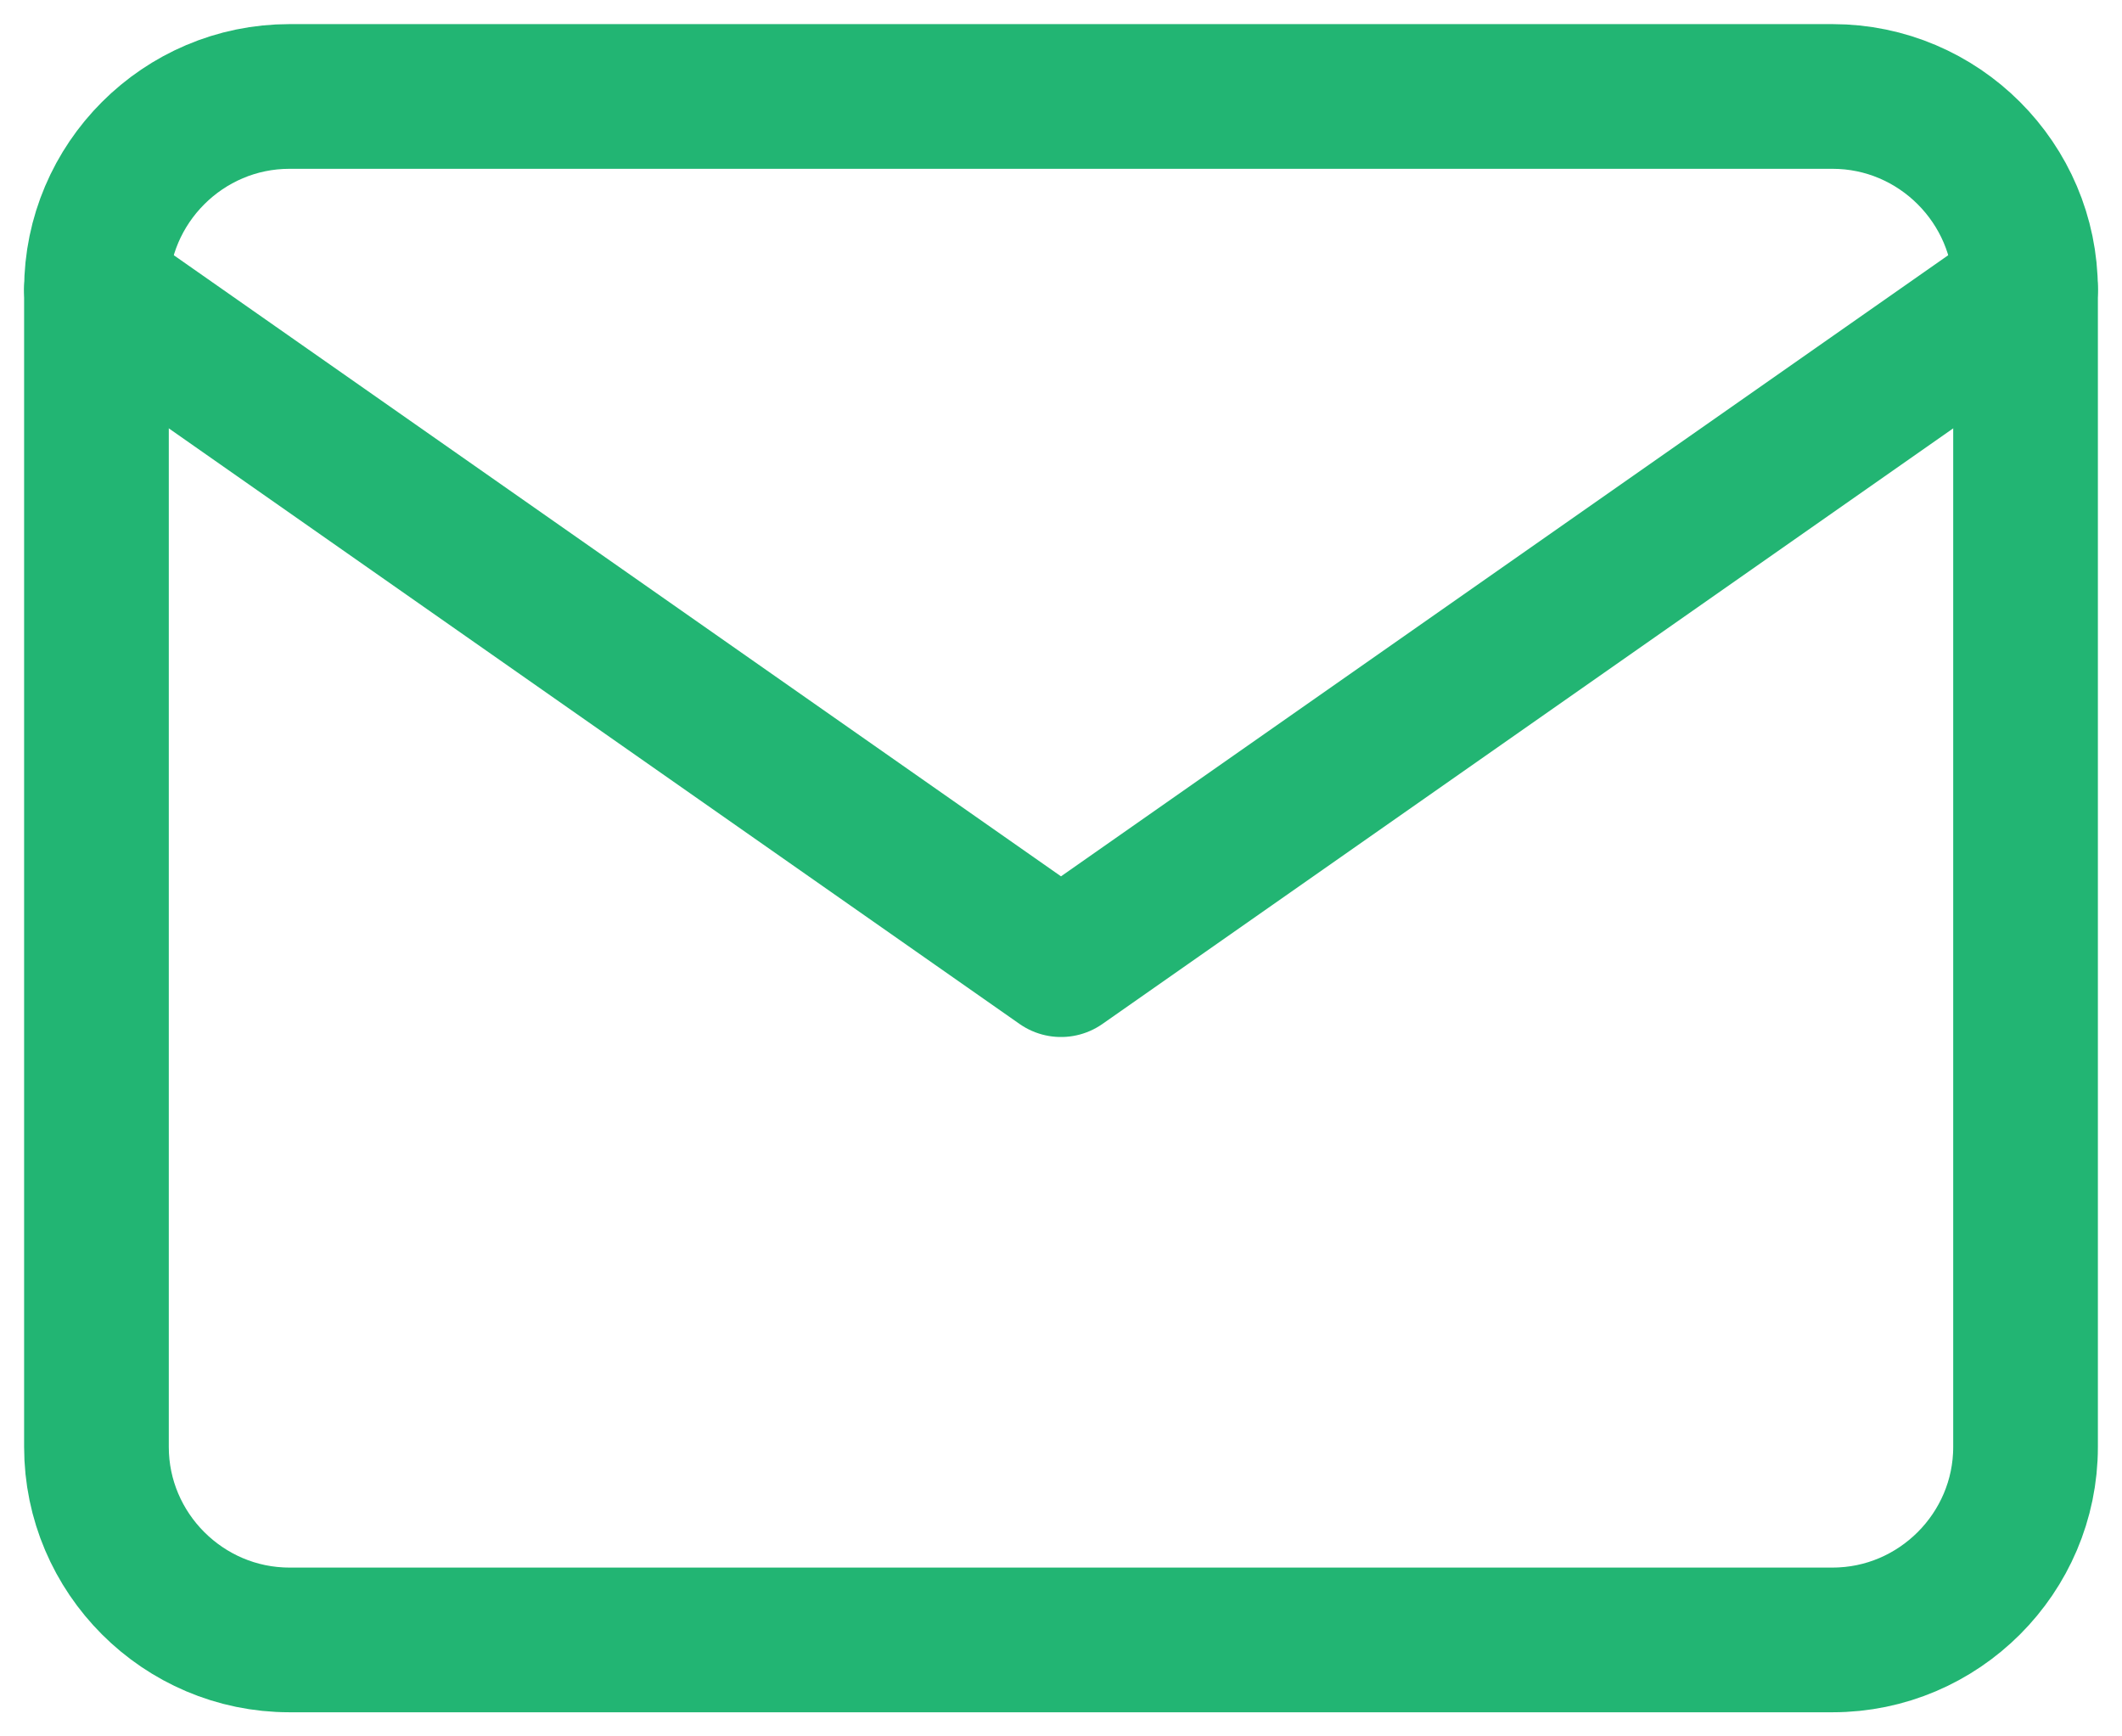 <svg width="22" height="18" viewBox="0 0 22 18" fill="none" xmlns="http://www.w3.org/2000/svg">
<path d="M3 1H19C20.1 1 21 1.9 21 3V15C21 16.1 20.1 17 19 17H3C1.9 17 1 16.1 1 15V3C1 1.9 1.9 1 3 1Z" stroke="#22B573" stroke-width="1.5" stroke-linecap="round" stroke-linejoin="round"/>
<path d="M21 3L11 10L1 3" stroke="#22B573" stroke-width="1.5" stroke-linecap="round" stroke-linejoin="round"/>
</svg>
